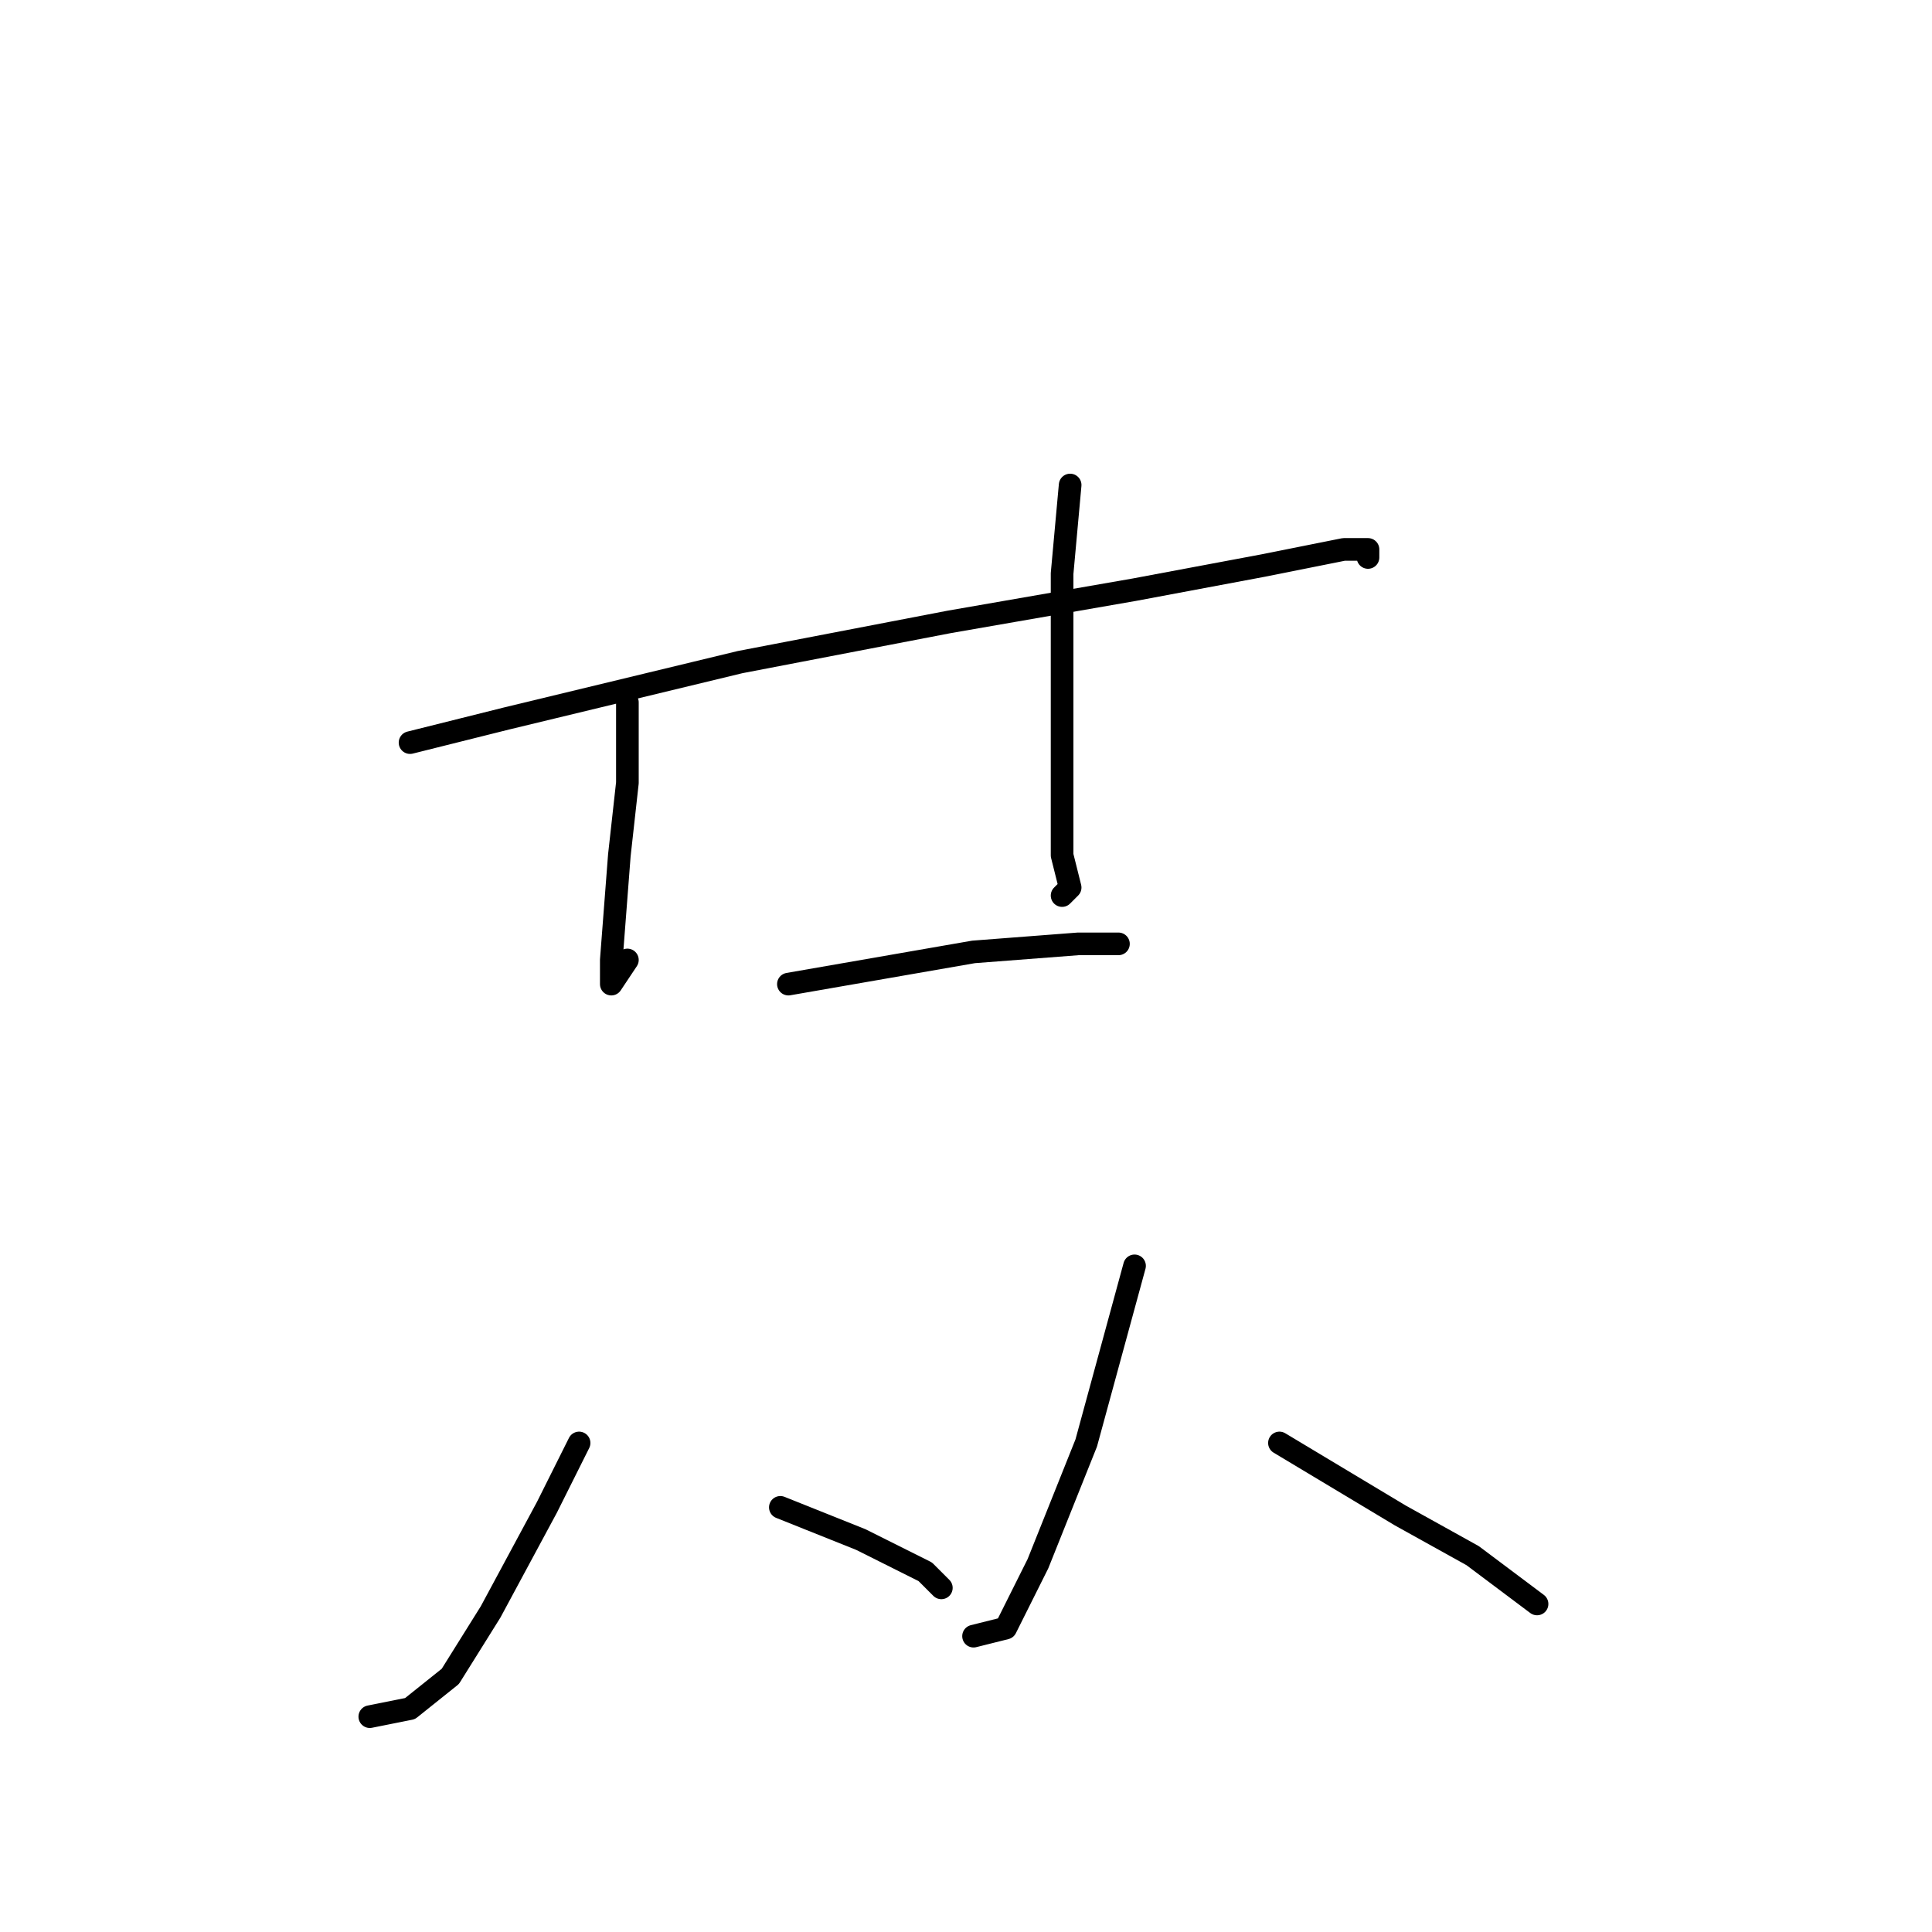 <?xml version="1.0" standalone="no"?>
    <svg width="256" height="256" xmlns="http://www.w3.org/2000/svg" version="1.1">
    <polyline stroke="black" stroke-width="3" stroke-linecap="round" fill="transparent" stroke-linejoin="round" points="54.333 98.4 67.133 95.2 98.067 87.733 125.8 82.4 150.333 78.133 167.4 74.933 178.067 72.8 181.267 72.8 181.267 73.867 181.267 73.867 " />
        <polyline stroke="black" stroke-width="3" stroke-linecap="round" fill="transparent" stroke-linejoin="round" points="83.133 93.067 83.133 103.733 82.067 113.333 81 127.2 81 130.4 83.133 127.2 83.133 127.2 " />
        <polyline stroke="black" stroke-width="3" stroke-linecap="round" fill="transparent" stroke-linejoin="round" points="141.8 64.267 140.733 76 140.733 104.8 140.733 113.333 141.8 117.6 140.733 118.667 140.733 118.667 " />
        <polyline stroke="black" stroke-width="3" stroke-linecap="round" fill="transparent" stroke-linejoin="round" points="104.467 130.4 129 126.133 142.867 125.067 148.2 125.067 148.2 125.067 " />
        <polyline stroke="black" stroke-width="3" stroke-linecap="round" fill="transparent" stroke-linejoin="round" points="76.733 191.2 72.467 199.733 65 213.6 59.667 222.133 54.333 226.4 49 227.467 49 227.467 " />
        <polyline stroke="black" stroke-width="3" stroke-linecap="round" fill="transparent" stroke-linejoin="round" points="103.4 199.733 114.067 204 122.6 208.267 124.733 210.4 124.733 210.4 " />
        <polyline stroke="black" stroke-width="3" stroke-linecap="round" fill="transparent" stroke-linejoin="round" points="150.333 167.733 143.933 191.2 137.533 207.2 133.267 215.733 129 216.8 129 216.8 " />
        <polyline stroke="black" stroke-width="3" stroke-linecap="round" fill="transparent" stroke-linejoin="round" points="169.533 191.2 174.867 194.4 185.533 200.8 195.133 206.133 203.667 212.533 203.667 212.533 " />
        </svg>